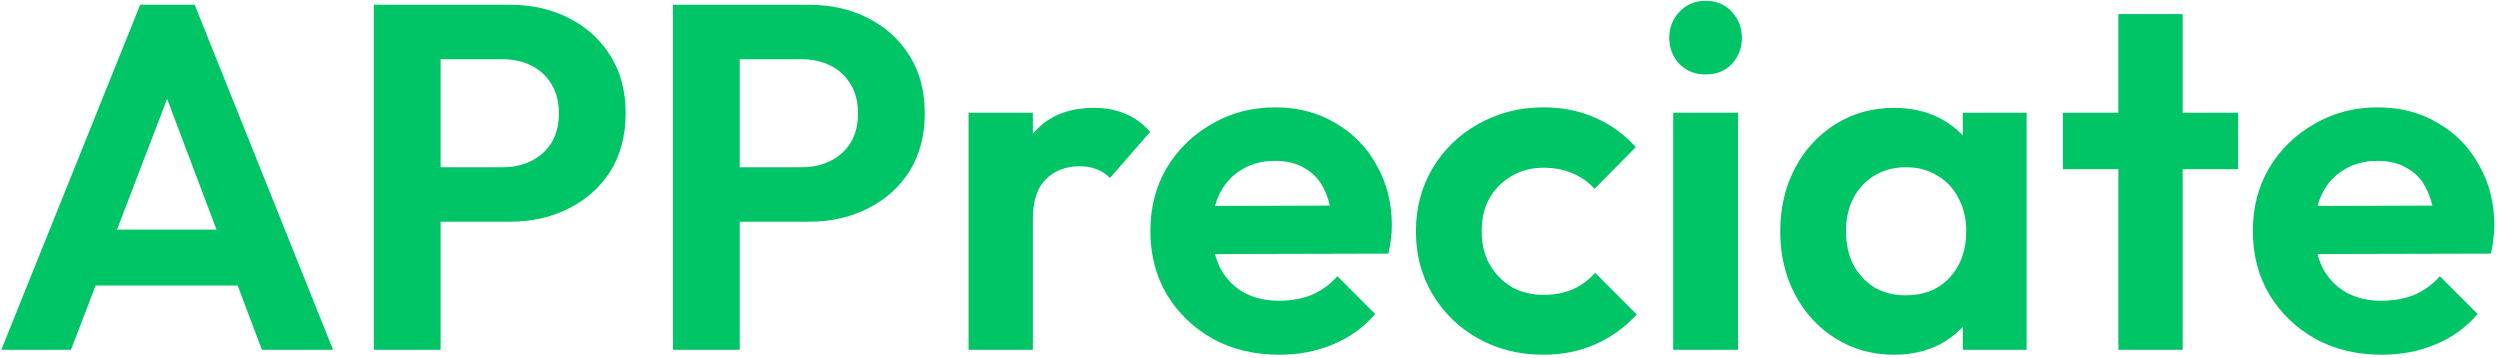 <svg width="293" height="42" viewBox="0 0 293 42" fill="none" xmlns="http://www.w3.org/2000/svg">
<path d="M0.151 41L16.431 0.558H22.817L39.039 41H30.698L18.157 7.807H21.033L8.319 41H0.151ZM8.78 33.464V26.906H30.525V33.464H8.78ZM49.569 25.985V19.6H58.946C60.173 19.6 61.285 19.35 62.282 18.852C63.279 18.353 64.066 17.644 64.641 16.723C65.216 15.764 65.504 14.614 65.504 13.272C65.504 11.968 65.216 10.836 64.641 9.878C64.066 8.919 63.279 8.19 62.282 7.691C61.285 7.193 60.173 6.944 58.946 6.944H49.569V0.558H59.751C62.321 0.558 64.622 1.076 66.654 2.111C68.725 3.147 70.355 4.623 71.544 6.541C72.733 8.42 73.328 10.664 73.328 13.272C73.328 15.88 72.733 18.142 71.544 20.06C70.355 21.939 68.725 23.396 66.654 24.432C64.622 25.468 62.321 25.985 59.751 25.985H49.569ZM43.816 41V0.558H51.64V41H43.816ZM84.625 25.985V19.6H94.002C95.229 19.6 96.341 19.35 97.338 18.852C98.335 18.353 99.121 17.644 99.697 16.723C100.272 15.764 100.56 14.614 100.56 13.272C100.56 11.968 100.272 10.836 99.697 9.878C99.121 8.919 98.335 8.19 97.338 7.691C96.341 7.193 95.229 6.944 94.002 6.944H84.625V0.558H94.807C97.376 0.558 99.678 1.076 101.71 2.111C103.781 3.147 105.411 4.623 106.6 6.541C107.789 8.42 108.383 10.664 108.383 13.272C108.383 15.88 107.789 18.142 106.6 20.06C105.411 21.939 103.781 23.396 101.71 24.432C99.678 25.468 97.376 25.985 94.807 25.985H84.625ZM78.872 41V0.558H86.696V41H78.872ZM113.516 41V13.214H121.052V41H113.516ZM121.052 25.64L118.118 23.684C118.463 20.271 119.46 17.586 121.109 15.63C122.758 13.636 125.136 12.639 128.243 12.639C129.585 12.639 130.793 12.869 131.867 13.329C132.941 13.751 133.919 14.461 134.801 15.458L130.084 20.865C129.662 20.405 129.144 20.06 128.53 19.83C127.955 19.6 127.284 19.485 126.517 19.485C124.906 19.485 123.583 20.002 122.547 21.038C121.55 22.035 121.052 23.569 121.052 25.64ZM149.95 41.575C147.036 41.575 144.447 40.962 142.184 39.734C139.921 38.469 138.119 36.743 136.777 34.557C135.473 32.371 134.821 29.878 134.821 27.078C134.821 24.317 135.453 21.863 136.719 19.715C138.023 17.529 139.787 15.803 142.012 14.537C144.236 13.233 146.71 12.581 149.433 12.581C152.117 12.581 154.476 13.195 156.509 14.422C158.58 15.611 160.19 17.26 161.341 19.37C162.53 21.441 163.124 23.799 163.124 26.445C163.124 26.944 163.086 27.462 163.009 27.999C162.971 28.497 162.875 29.073 162.722 29.725L139.365 29.782V24.144L159.212 24.087L156.163 26.445C156.087 24.796 155.78 23.416 155.243 22.303C154.744 21.191 153.997 20.348 152.999 19.772C152.041 19.159 150.852 18.852 149.433 18.852C147.937 18.852 146.633 19.197 145.521 19.887C144.409 20.539 143.546 21.479 142.932 22.706C142.357 23.895 142.069 25.314 142.069 26.963C142.069 28.651 142.376 30.127 142.99 31.393C143.642 32.62 144.562 33.579 145.751 34.269C146.94 34.921 148.32 35.247 149.893 35.247C151.312 35.247 152.597 35.017 153.747 34.557C154.898 34.058 155.895 33.33 156.739 32.371L161.168 36.8C159.826 38.373 158.177 39.562 156.221 40.367C154.303 41.173 152.213 41.575 149.95 41.575ZM180.901 41.575C178.063 41.575 175.513 40.943 173.25 39.677C170.987 38.411 169.204 36.685 167.9 34.499C166.596 32.313 165.944 29.859 165.944 27.136C165.944 24.375 166.596 21.901 167.9 19.715C169.204 17.529 170.987 15.803 173.25 14.537C175.551 13.233 178.101 12.581 180.901 12.581C183.087 12.581 185.101 12.984 186.942 13.789C188.782 14.595 190.374 15.745 191.716 17.241L186.884 22.131C186.155 21.326 185.273 20.712 184.238 20.29C183.241 19.868 182.128 19.657 180.901 19.657C179.521 19.657 178.274 19.983 177.162 20.635C176.088 21.249 175.225 22.112 174.573 23.224C173.96 24.298 173.653 25.583 173.653 27.078C173.653 28.536 173.96 29.84 174.573 30.99C175.225 32.102 176.088 32.984 177.162 33.636C178.274 34.25 179.521 34.557 180.901 34.557C182.167 34.557 183.298 34.346 184.295 33.924C185.331 33.464 186.213 32.812 186.942 31.968L191.831 36.858C190.412 38.392 188.782 39.562 186.942 40.367C185.101 41.173 183.087 41.575 180.901 41.575ZM196.099 41V13.214H203.693V41H196.099ZM199.896 8.727C198.669 8.727 197.653 8.324 196.847 7.519C196.042 6.675 195.639 5.64 195.639 4.412C195.639 3.223 196.042 2.207 196.847 1.363C197.653 0.52 198.669 0.098 199.896 0.098C201.162 0.098 202.178 0.52 202.945 1.363C203.75 2.207 204.153 3.223 204.153 4.412C204.153 5.64 203.75 6.675 202.945 7.519C202.178 8.324 201.162 8.727 199.896 8.727ZM221.989 41.575C219.458 41.575 217.176 40.943 215.144 39.677C213.111 38.411 211.519 36.685 210.369 34.499C209.218 32.313 208.643 29.859 208.643 27.136C208.643 24.375 209.218 21.901 210.369 19.715C211.519 17.529 213.111 15.803 215.144 14.537C217.176 13.272 219.458 12.639 221.989 12.639C223.984 12.639 225.767 13.041 227.339 13.847C228.912 14.652 230.158 15.784 231.079 17.241C232.038 18.66 232.555 20.271 232.632 22.073V32.083C232.555 33.924 232.038 35.554 231.079 36.973C230.158 38.392 228.912 39.523 227.339 40.367C225.767 41.173 223.984 41.575 221.989 41.575ZM223.37 34.614C225.479 34.614 227.186 33.924 228.49 32.543C229.794 31.124 230.446 29.303 230.446 27.078C230.446 25.621 230.139 24.336 229.526 23.224C228.95 22.073 228.126 21.191 227.052 20.578C226.016 19.926 224.789 19.6 223.37 19.6C221.989 19.6 220.762 19.926 219.688 20.578C218.653 21.191 217.828 22.073 217.215 23.224C216.639 24.336 216.352 25.621 216.352 27.078C216.352 28.574 216.639 29.897 217.215 31.048C217.828 32.16 218.653 33.042 219.688 33.694C220.762 34.308 221.989 34.614 223.37 34.614ZM230.043 41V33.521L231.251 26.733L230.043 20.06V13.214H237.522V41H230.043ZM248.273 41V1.651H255.809V41H248.273ZM241.773 19.83V13.214H262.31V19.83H241.773ZM279.163 41.575C276.248 41.575 273.659 40.962 271.397 39.734C269.134 38.469 267.331 36.743 265.989 34.557C264.685 32.371 264.033 29.878 264.033 27.078C264.033 24.317 264.666 21.863 265.932 19.715C267.236 17.529 269 15.803 271.224 14.537C273.449 13.233 275.922 12.581 278.645 12.581C281.33 12.581 283.688 13.195 285.721 14.422C287.792 15.611 289.403 17.26 290.553 19.37C291.742 21.441 292.337 23.799 292.337 26.445C292.337 26.944 292.298 27.462 292.222 27.999C292.183 28.497 292.087 29.073 291.934 29.725L268.578 29.782V24.144L288.425 24.087L285.376 26.445C285.299 24.796 284.992 23.416 284.455 22.303C283.957 21.191 283.209 20.348 282.212 19.772C281.253 19.159 280.064 18.852 278.645 18.852C277.149 18.852 275.846 19.197 274.733 19.887C273.621 20.539 272.758 21.479 272.145 22.706C271.569 23.895 271.282 25.314 271.282 26.963C271.282 28.651 271.588 30.127 272.202 31.393C272.854 32.62 273.775 33.579 274.963 34.269C276.152 34.921 277.533 35.247 279.105 35.247C280.524 35.247 281.809 35.017 282.96 34.557C284.11 34.058 285.107 33.33 285.951 32.371L290.381 36.8C289.039 38.373 287.389 39.562 285.433 40.367C283.516 41.173 281.426 41.575 279.163 41.575Z" fill="#00C567"/>
</svg>
